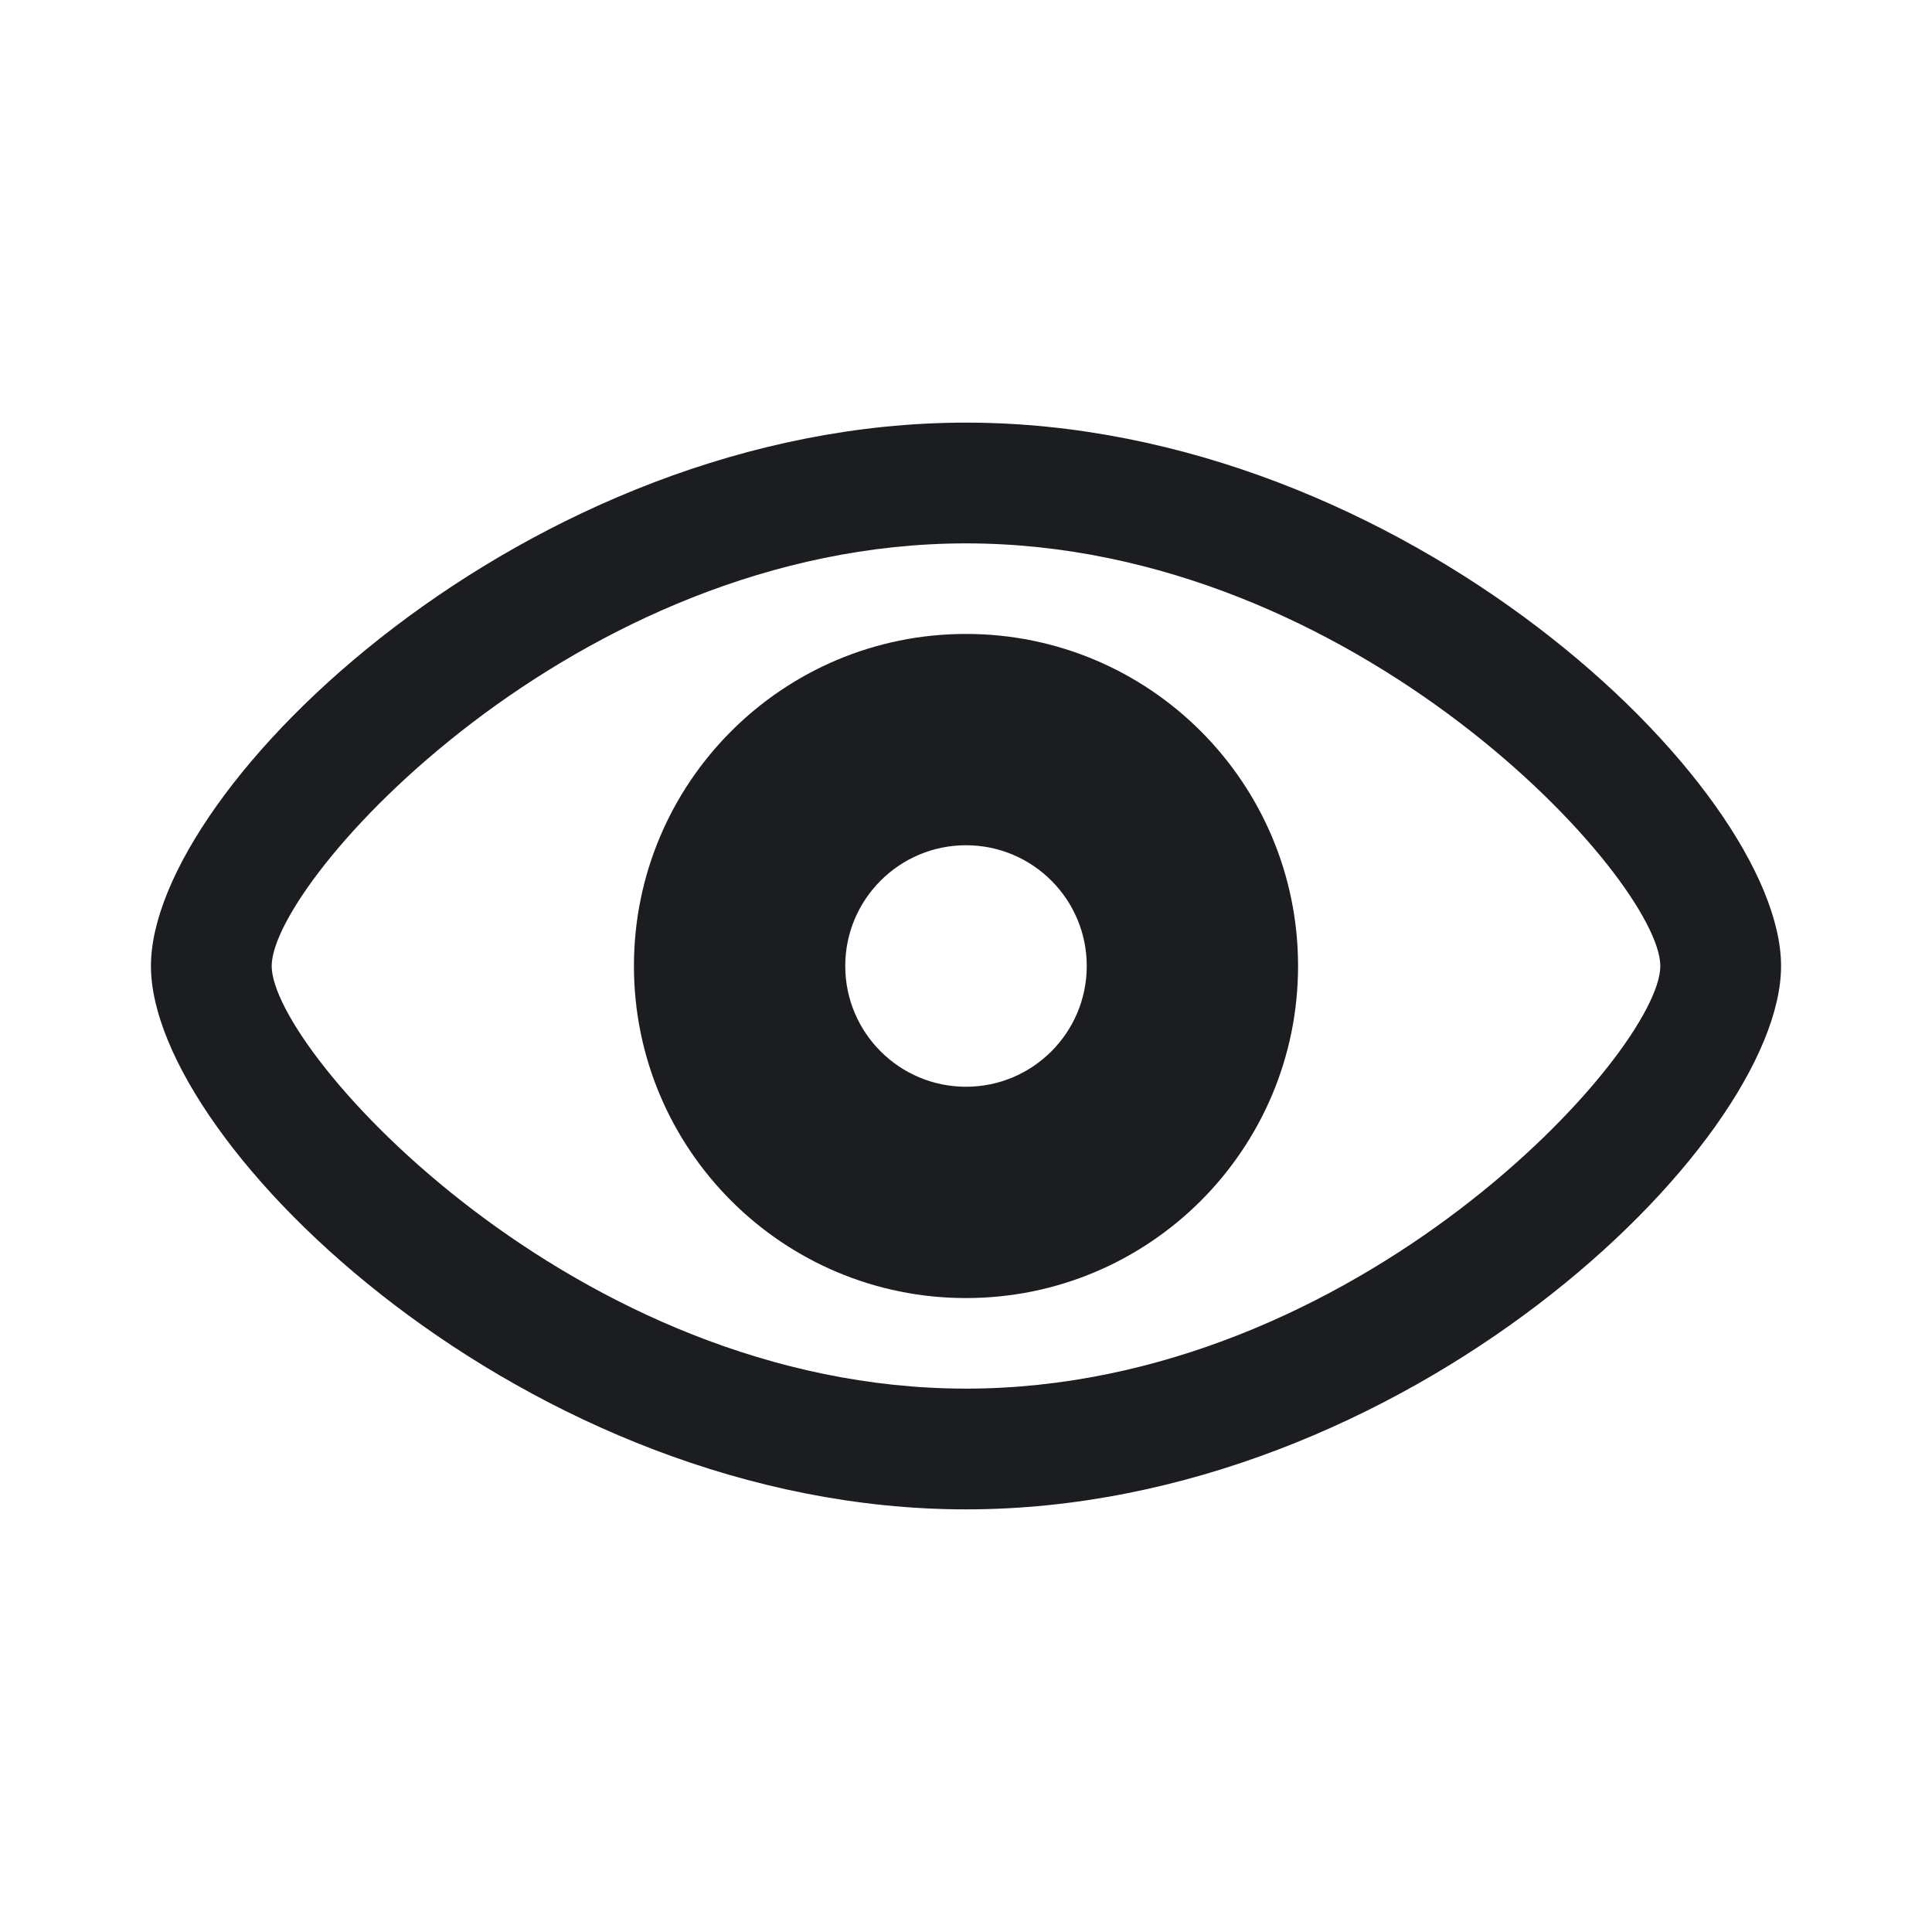 <svg width="24" height="24" viewBox="0 0 24 24" fill="none" xmlns="http://www.w3.org/2000/svg">
<path d="M12 5.25C6.562 5.25 1.875 9.777 1.875 12C1.875 14.223 6.562 18.75 12 18.75C17.438 18.75 22.125 14.223 22.125 12C22.125 9.777 17.438 5.25 12 5.25ZM12 6.75C16.854 6.75 20.625 10.938 20.625 12C20.625 13.062 16.854 17.25 12 17.25C7.146 17.25 3.375 13.062 3.375 12C3.375 10.938 7.146 6.75 12 6.75ZM12 7.875C9.722 7.875 7.875 9.722 7.875 12C7.875 14.278 9.722 16.125 12 16.125C14.278 16.125 16.125 14.278 16.125 12C16.125 9.722 14.278 7.875 12 7.875ZM12 10.5C12.828 10.5 13.5 11.172 13.5 12C13.5 12.828 12.828 13.5 12 13.5C11.172 13.5 10.5 12.828 10.5 12C10.5 11.172 11.172 10.5 12 10.5Z" fill="#1C1D20"/>
</svg>
